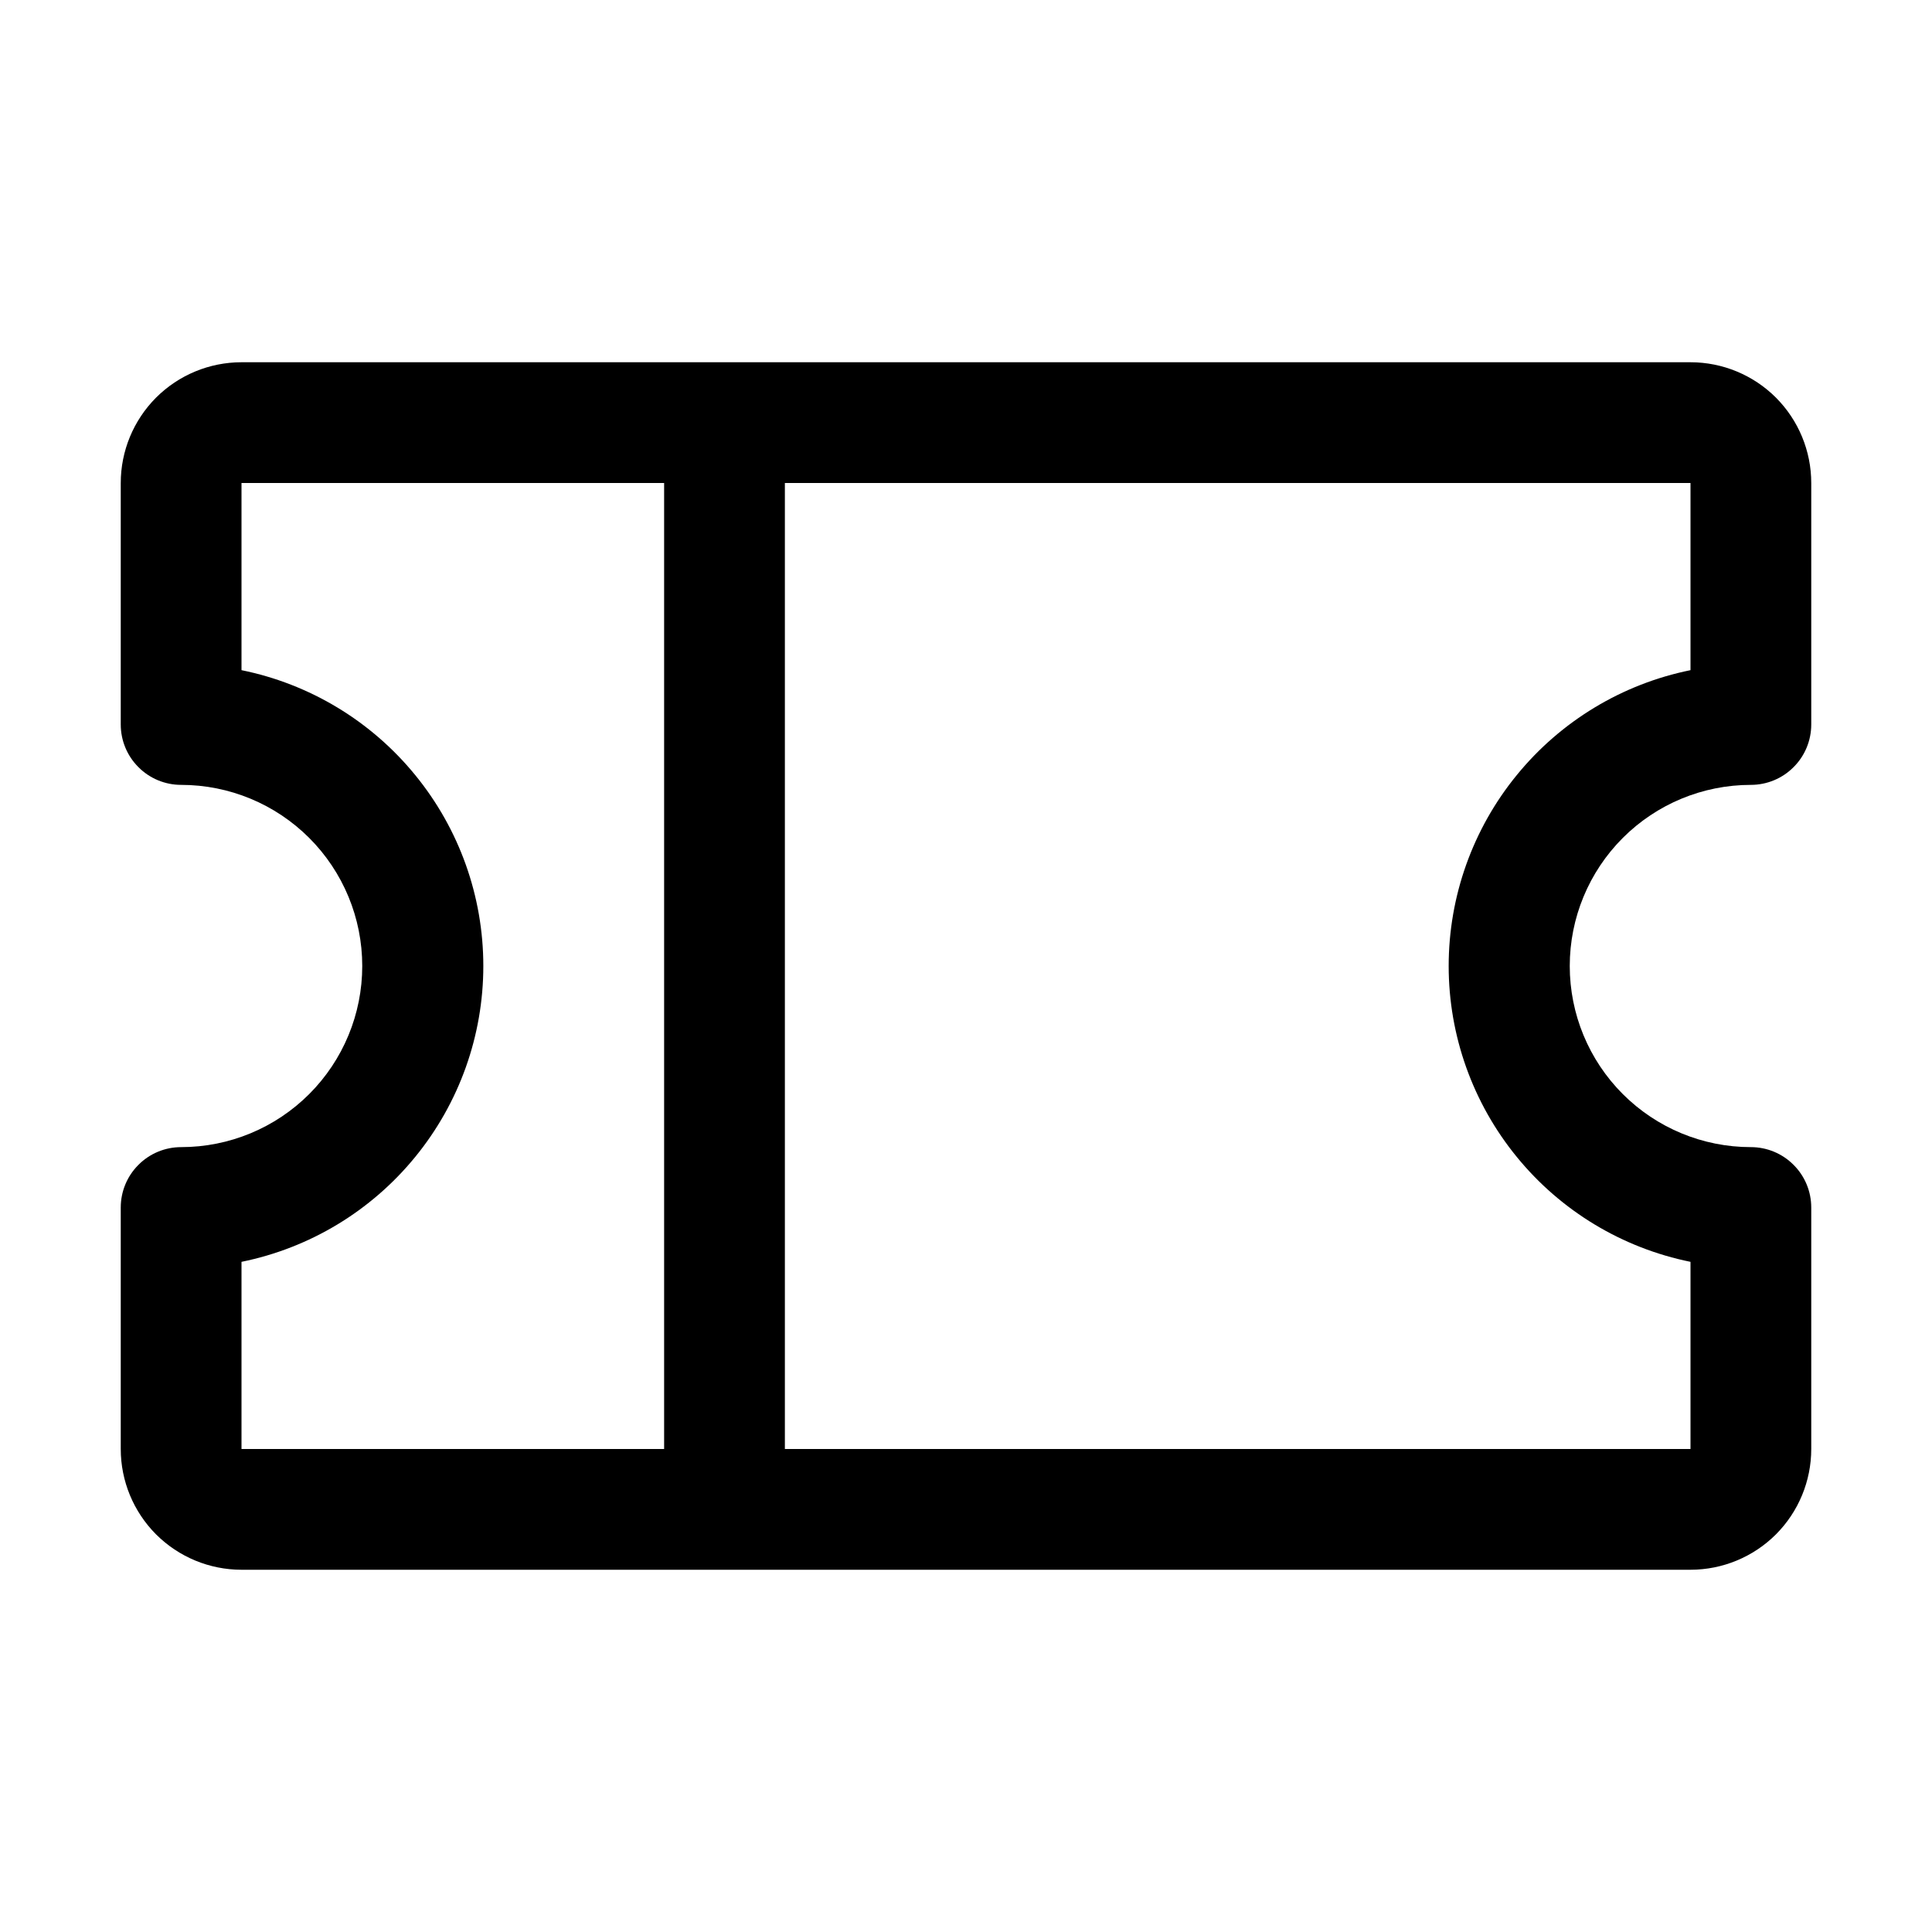 <svg width="24" height="24" viewBox="0 0 24 24" fill="currentColor" xmlns="http://www.w3.org/2000/svg">
<path d="M21.75 9.75C21.949 9.75 22.14 9.671 22.28 9.53C22.421 9.39 22.5 9.199 22.5 9V6C22.5 5.602 22.342 5.221 22.061 4.939C21.779 4.658 21.398 4.5 21 4.5H3C2.602 4.5 2.221 4.658 1.939 4.939C1.658 5.221 1.5 5.602 1.5 6V9C1.5 9.199 1.579 9.39 1.72 9.53C1.86 9.671 2.051 9.75 2.25 9.75C2.847 9.75 3.419 9.987 3.841 10.409C4.263 10.831 4.5 11.403 4.5 12C4.5 12.597 4.263 13.169 3.841 13.591C3.419 14.013 2.847 14.25 2.25 14.25C2.051 14.25 1.86 14.329 1.72 14.47C1.579 14.61 1.5 14.801 1.5 15V18C1.5 18.398 1.658 18.779 1.939 19.061C2.221 19.342 2.602 19.5 3 19.5H21C21.398 19.5 21.779 19.342 22.061 19.061C22.342 18.779 22.5 18.398 22.5 18V15C22.5 14.801 22.421 14.61 22.28 14.47C22.14 14.329 21.949 14.25 21.75 14.25C21.153 14.25 20.581 14.013 20.159 13.591C19.737 13.169 19.5 12.597 19.5 12C19.5 11.403 19.737 10.831 20.159 10.409C20.581 9.987 21.153 9.75 21.75 9.75ZM3 15.675C3.848 15.503 4.61 15.043 5.157 14.373C5.705 13.703 6.004 12.865 6.004 12C6.004 11.135 5.705 10.297 5.157 9.627C4.61 8.957 3.848 8.497 3 8.325V6H8.25V18H3V15.675ZM21 15.675V18H9.75V6H21V8.325C20.152 8.497 19.39 8.957 18.843 9.627C18.295 10.297 17.996 11.135 17.996 12C17.996 12.865 18.295 13.703 18.843 14.373C19.39 15.043 20.152 15.503 21 15.675Z"/>
</svg>
